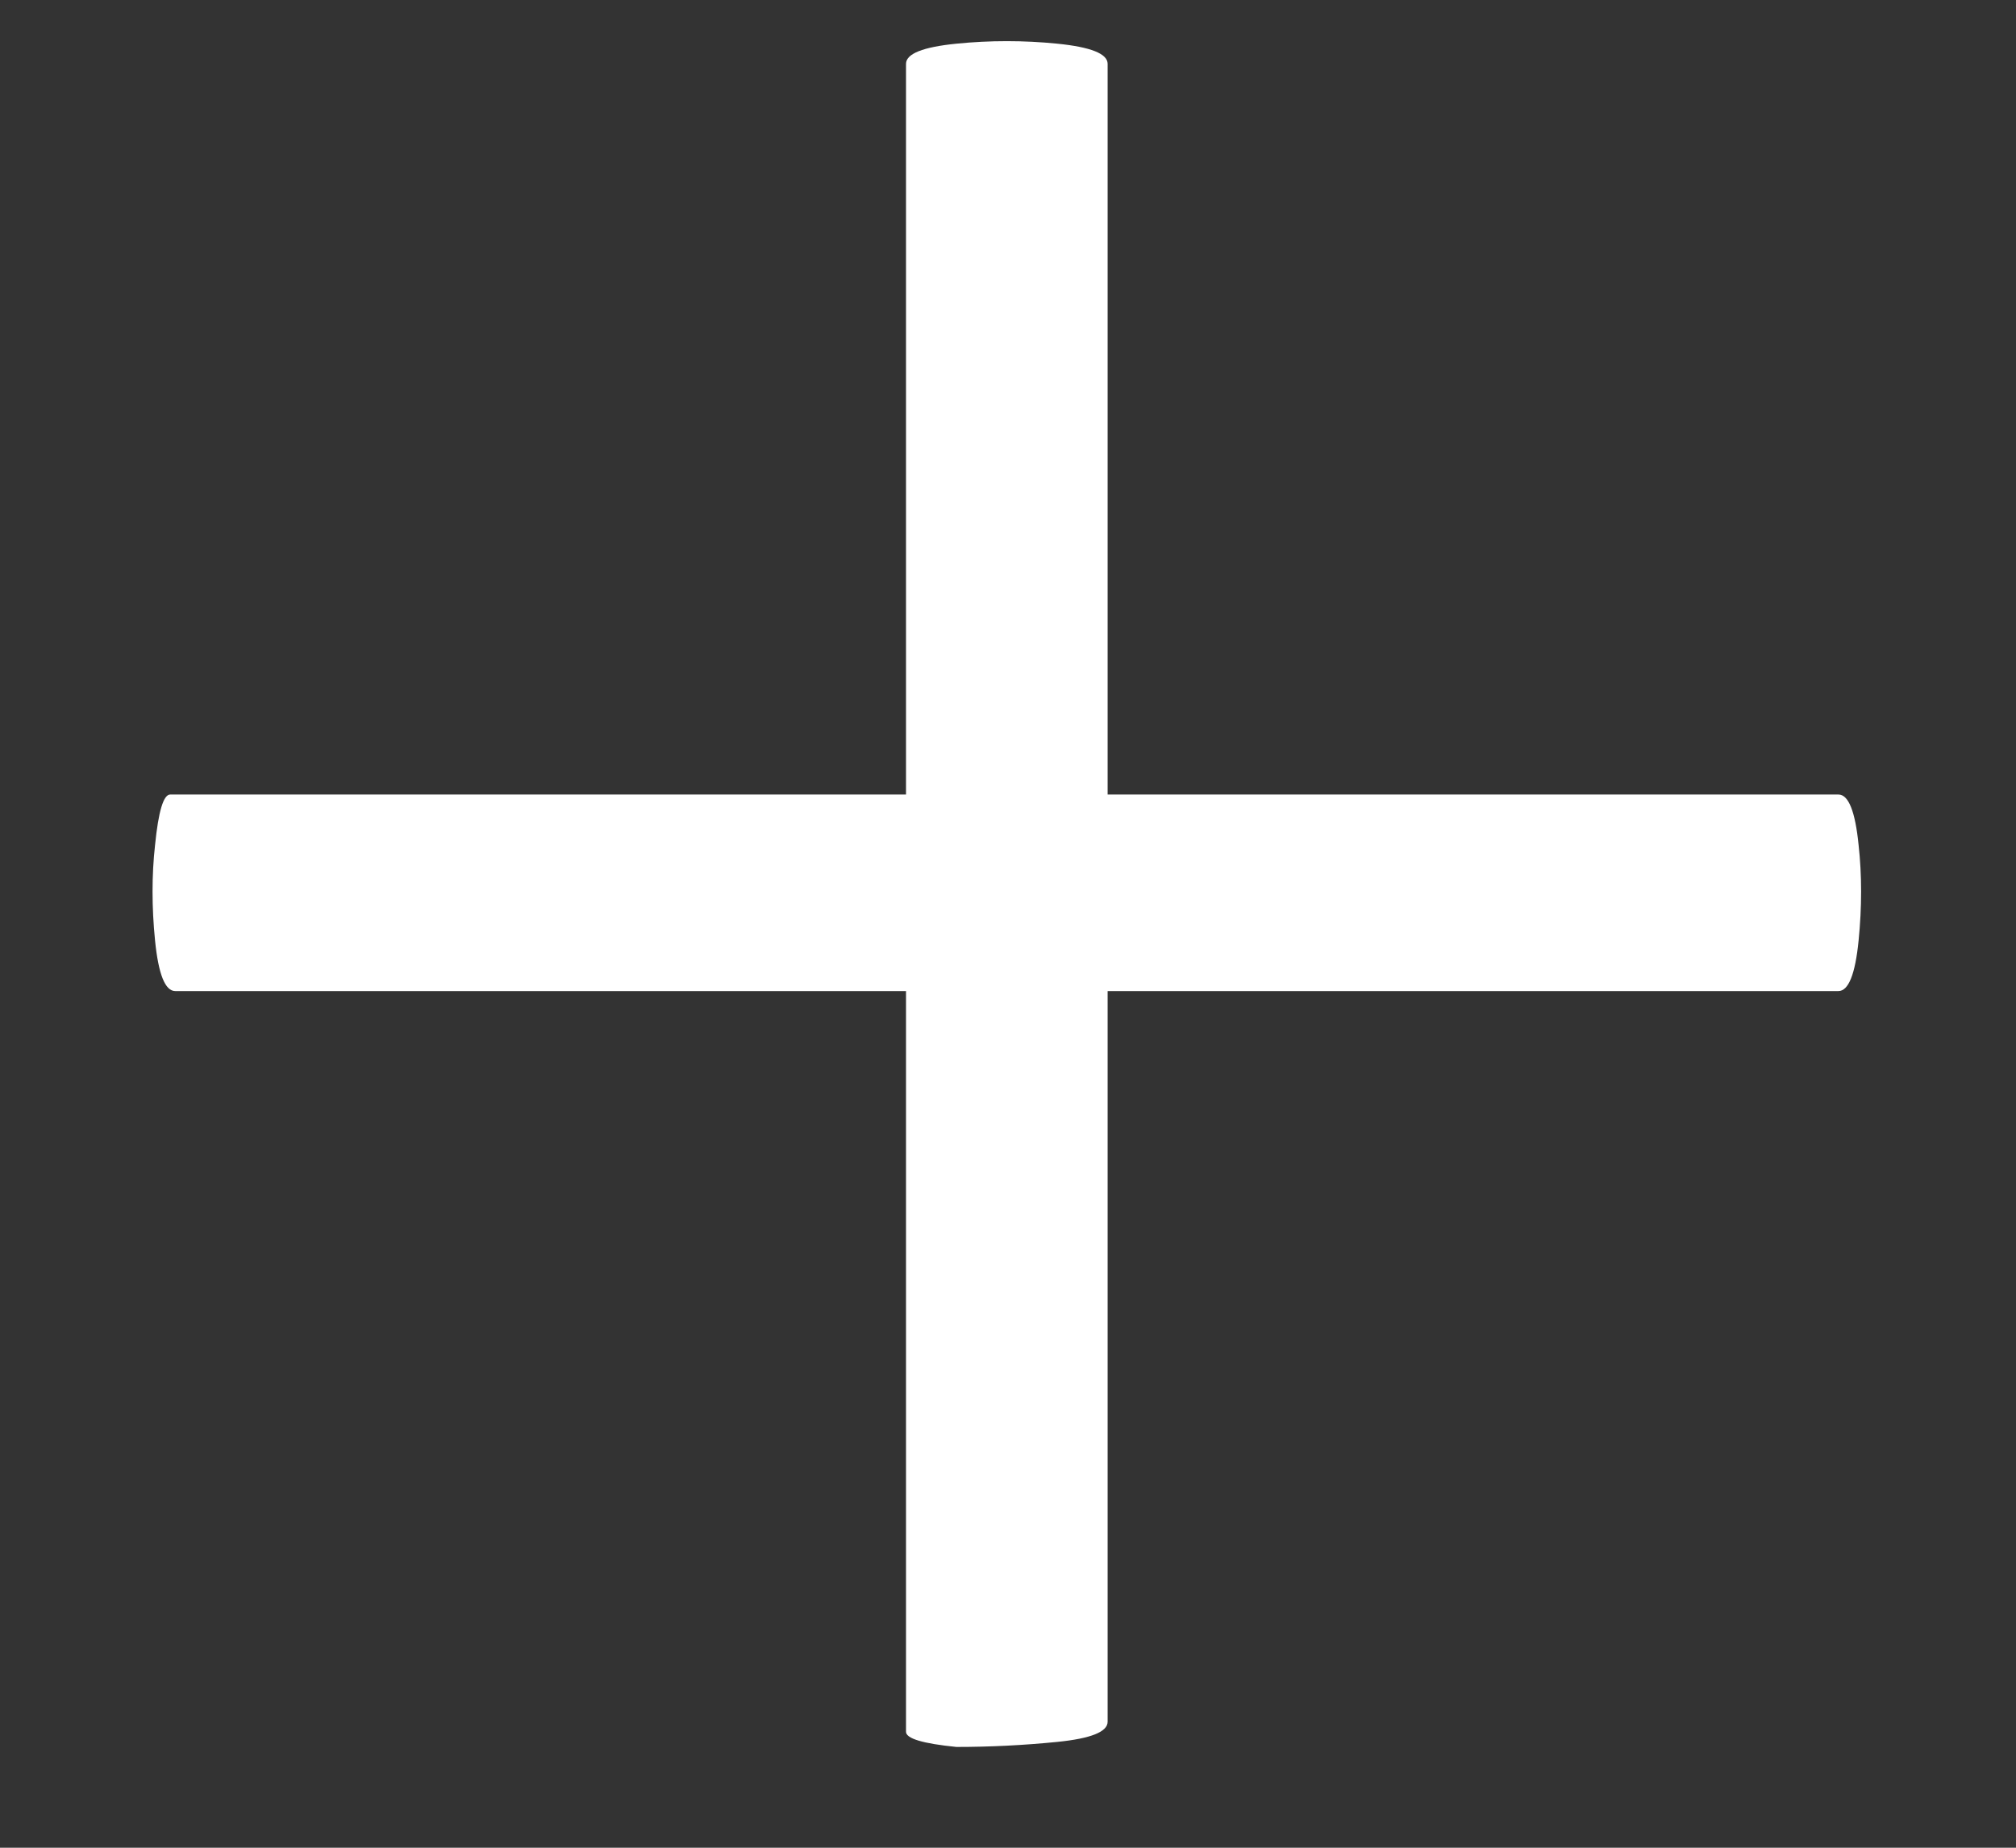 <svg width="12" height="11" viewBox="0 0 12 11" fill="none" xmlns="http://www.w3.org/2000/svg">
<rect x="0" y="0" width="12" height="11" fill="#333333" stroke="none"/>
<path d="M1.043 5.9C0.983 5.9 0.943 5.8 0.923 5.6C0.903 5.4 0.903 5.21 0.923 5.03C0.943 4.83 0.973 4.73 1.013 4.73H10.943C11.003 4.73 11.043 4.83 11.063 5.03C11.083 5.21 11.083 5.4 11.063 5.6C11.043 5.8 11.003 5.9 10.943 5.9H1.043ZM6.593 10.25C6.593 10.31 6.493 10.35 6.293 10.37C6.093 10.39 5.893 10.4 5.693 10.4C5.493 10.38 5.393 10.35 5.393 10.31V0.38C5.393 0.32 5.493 0.28 5.693 0.26C5.893 0.24 6.093 0.24 6.293 0.26C6.493 0.28 6.593 0.32 6.593 0.38V10.25Z" fill="white"/>
</svg>
